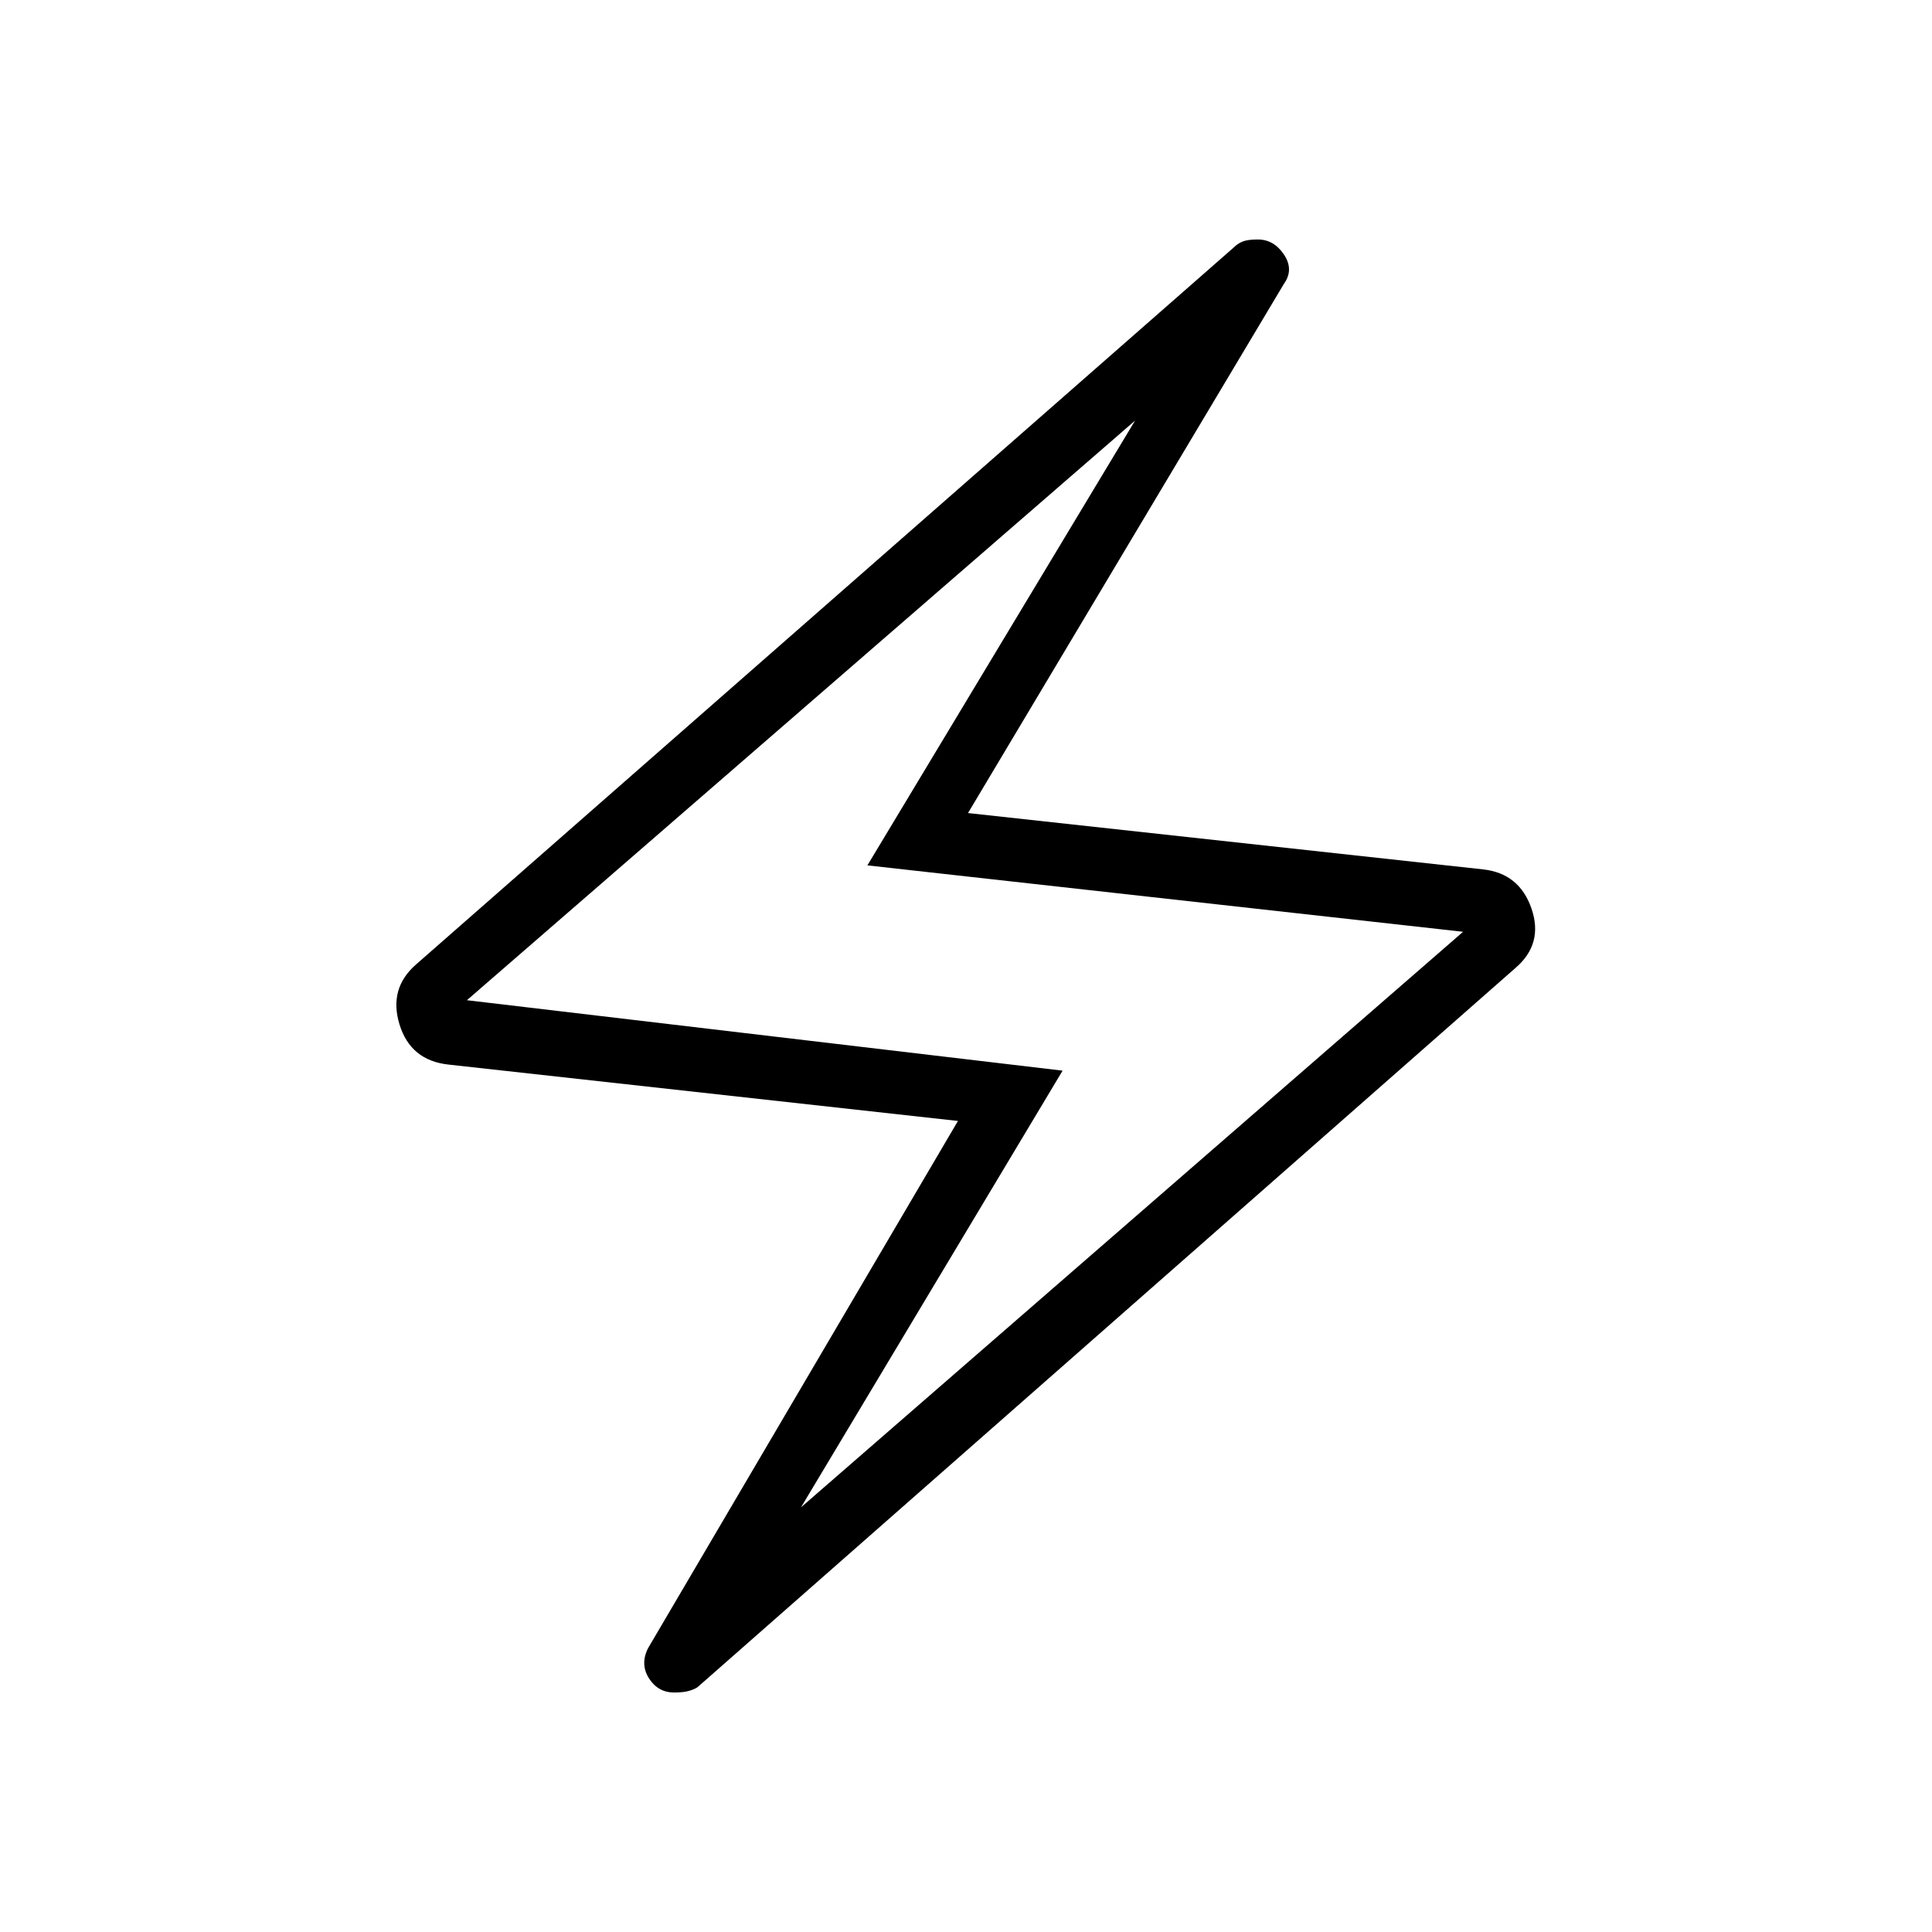 <svg xmlns="http://www.w3.org/2000/svg" width="48" height="48" viewBox="0 0 48 48"><path d="m23.8 27.85-12.65-1.4q-.95-.1-1.225-1-.275-.9.425-1.5l20.3-17.8q.1-.1.225-.15.125-.05.375-.05.4 0 .65.375t0 .725L24.05 20.2l12.8 1.4q.9.1 1.2.975.3.875-.4 1.475L17.35 41.9q-.05.05-.2.1-.15.05-.4.05-.4 0-.625-.35-.225-.35-.025-.75Zm-3.9 9.6 16.45-14.3-14.8-1.65 6.65-11.05-16.6 14.4 14.8 1.75Zm4.1-13.5Z"/></svg>